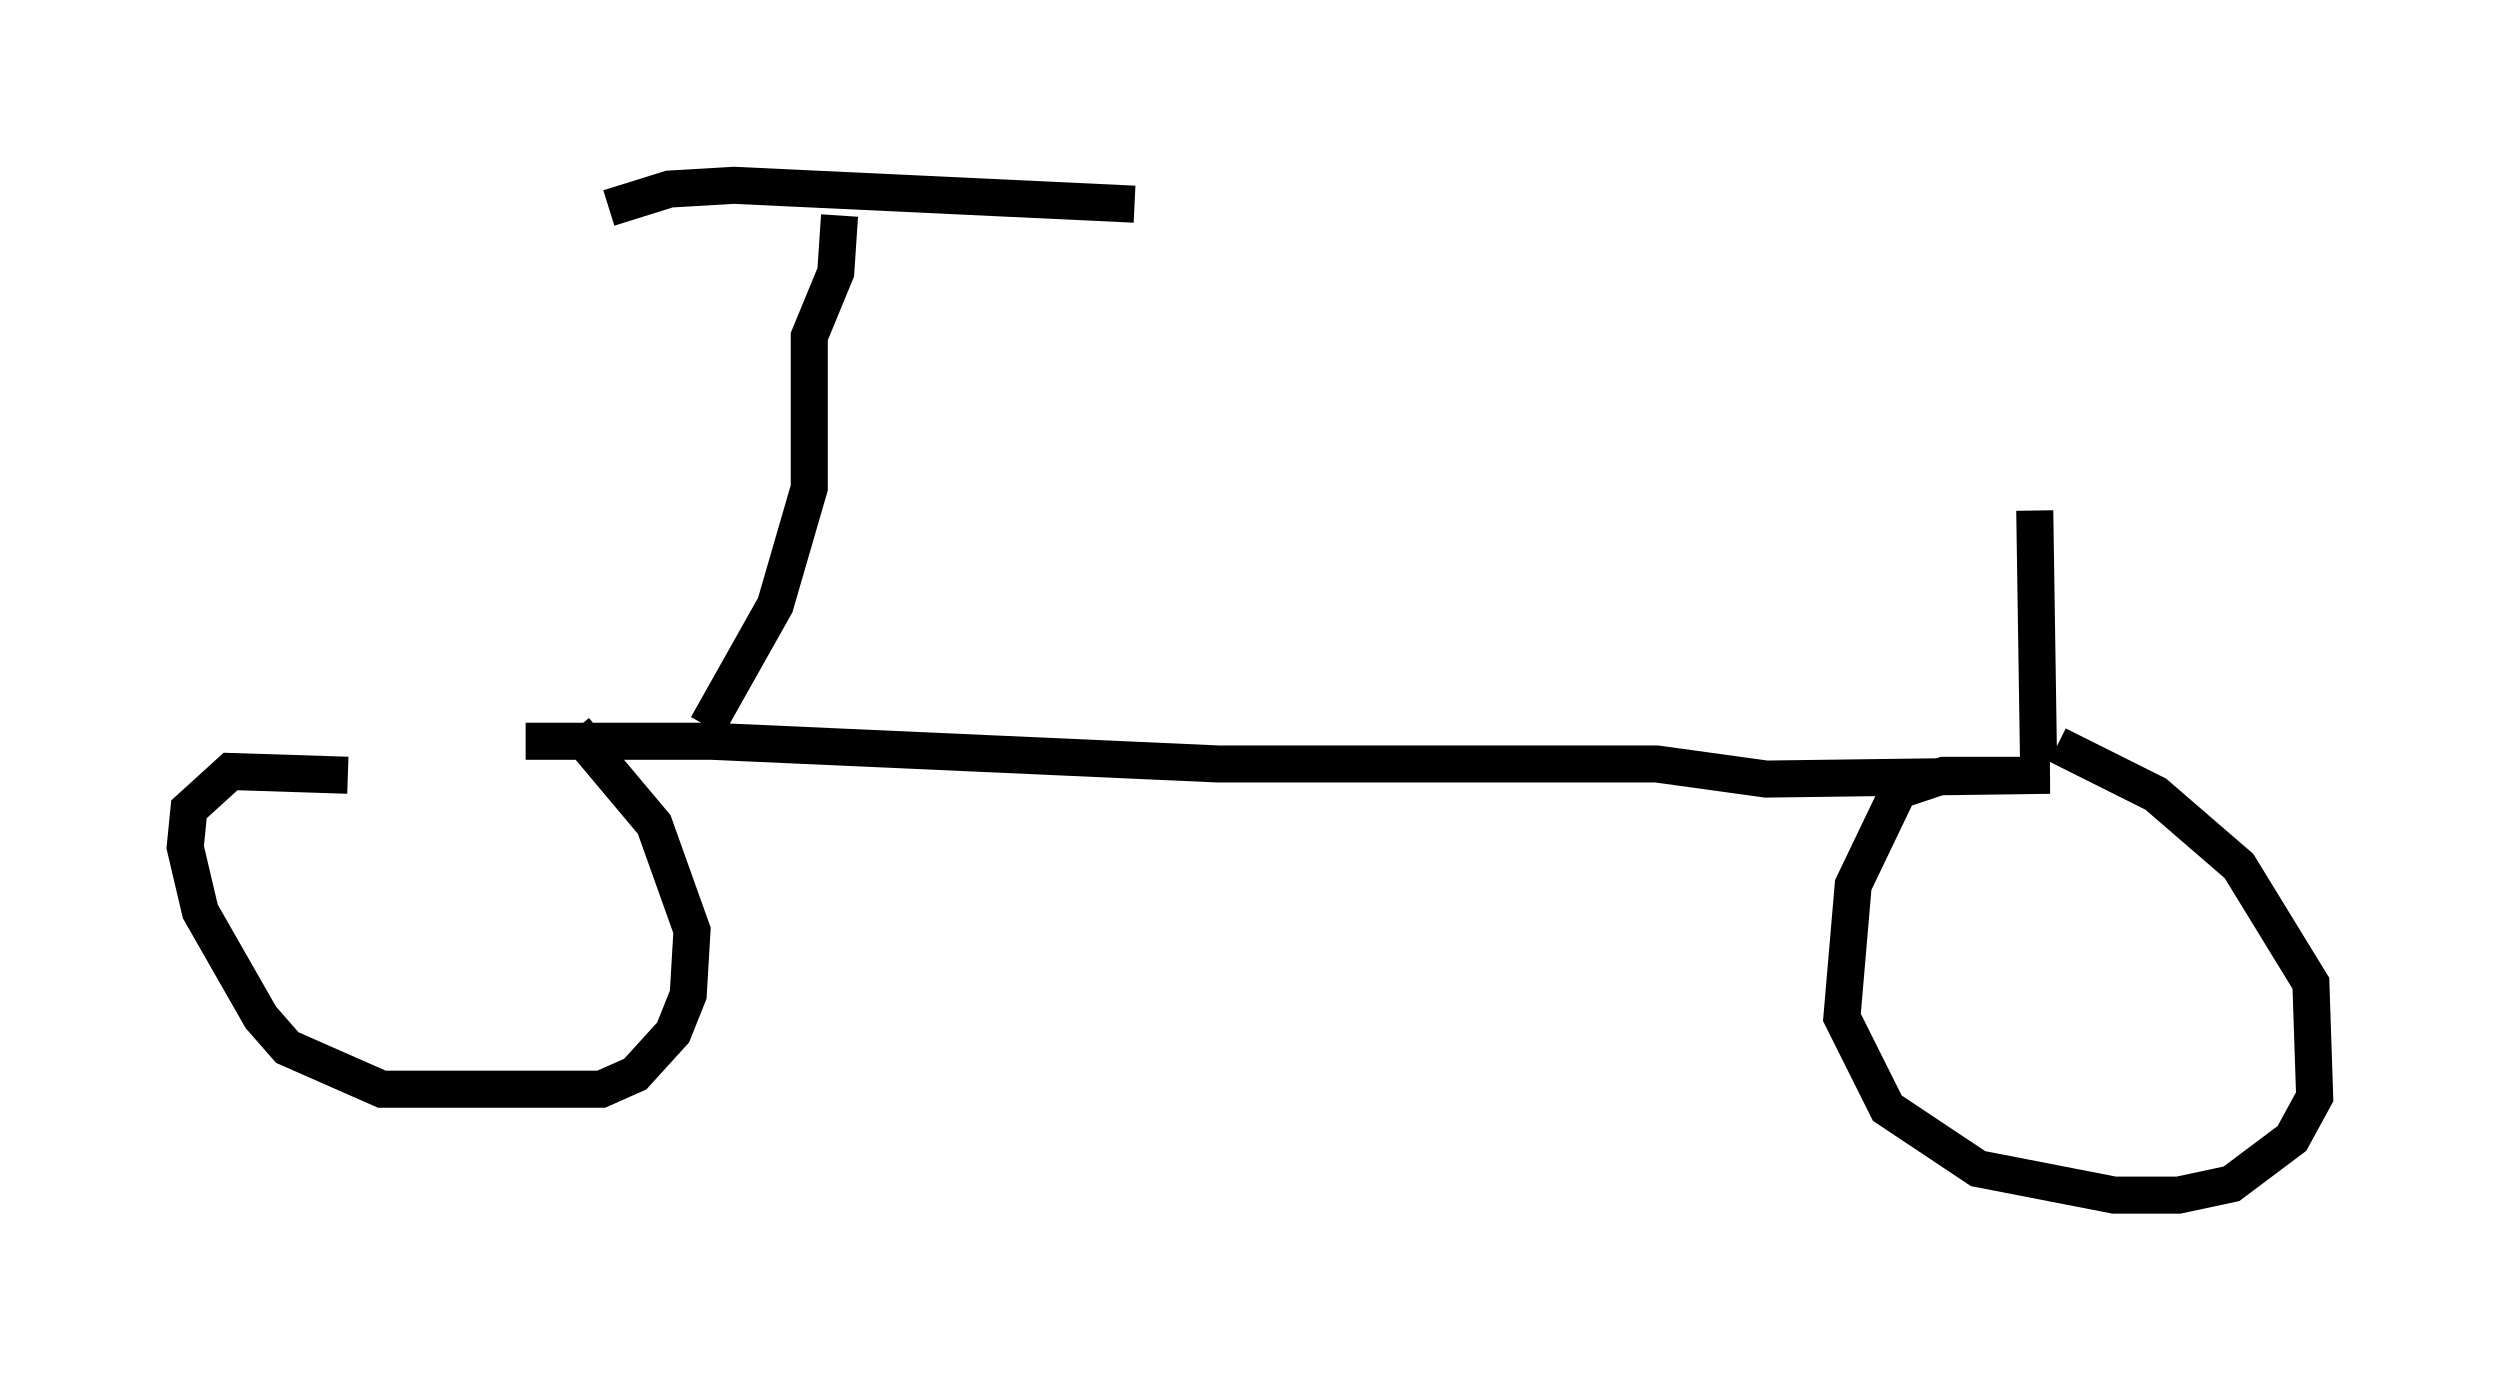 <?xml version="1.0" encoding="utf-8" ?>
<svg baseProfile="full" height="37.257" version="1.1" width="67.474" xmlns="http://www.w3.org/2000/svg" xmlns:ev="http://www.w3.org/2001/xml-events" xmlns:xlink="http://www.w3.org/1999/xlink"><defs /><rect fill="white" height="37.257" width="67.474" x="0" y="0" /><path d="M8.777, 20.823 m5.41, -0.817 l5.002, 0.0 13.679, 0.613 l11.842, 0.0 2.96, 0.408 l7.656, -0.102 -2.858, 0.0 l-1.225, 0.408 -1.225, 2.552 l-0.306, 3.573 1.225, 2.45 l2.45, 1.633 3.675, 0.715 l1.735, 0.0 1.429, -0.306 l1.633, -1.225 0.613, -1.123 l-0.102, -3.063 -1.94, -3.165 l-2.246, -1.94 -2.654, -1.327 m-46.142, 0.817 l-3.165, -0.102 -1.123, 1.021 l-0.102, 1.021 0.408, 1.735 l1.633, 2.858 0.715, 0.817 l2.552, 1.123 5.921, 0.0 l0.919, -0.408 1.021, -1.123 l0.408, -1.021 0.102, -1.735 l-1.021, -2.858 -2.144, -2.552 m3.573, -0.102 l1.838, -3.267 0.919, -3.165 l0.0, -4.083 0.715, -1.735 l0.102, -1.531 m-6.227, -0.204 l1.633, -0.51 1.735, -0.102 l10.821, 0.51 m24.398, 15.006 l-0.102, -6.738 " fill="none" stroke="black" stroke-width="1" /></svg>